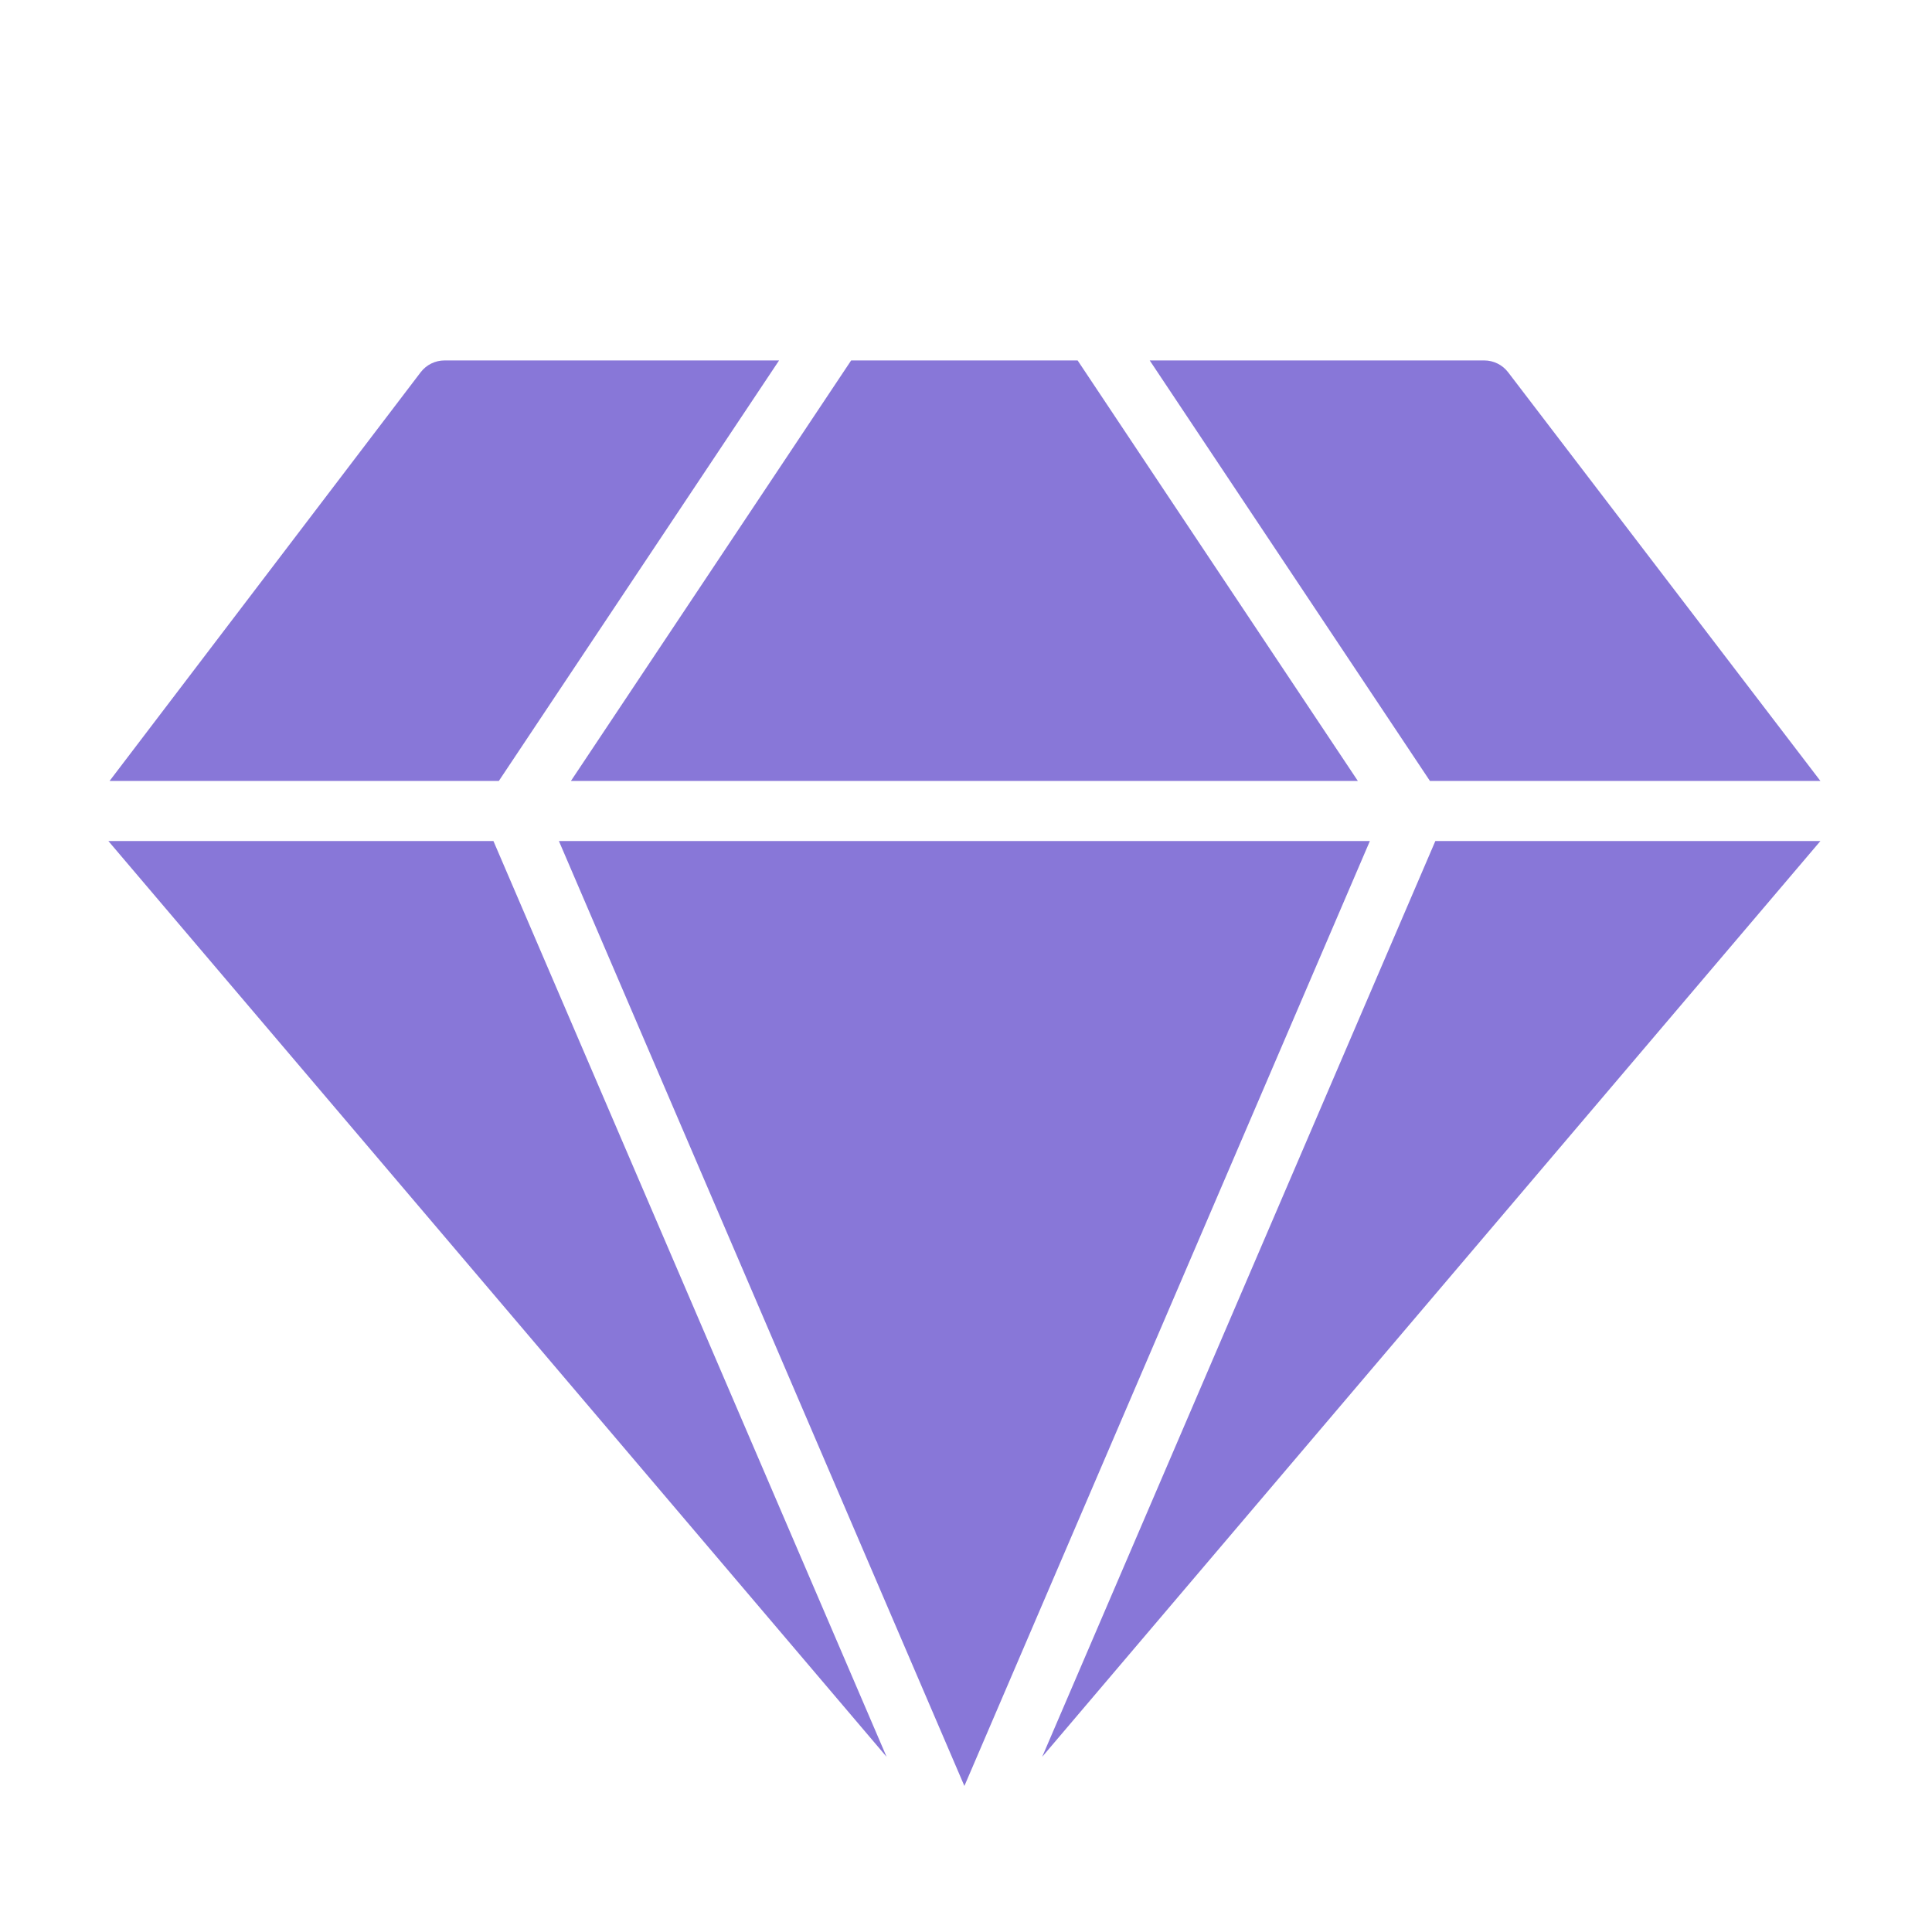 <svg width="199" height="198" viewBox="0 0 199 198" fill="none" xmlns="http://www.w3.org/2000/svg">
<path d="M91.321 180.953L50.824 86.625H11.162L91.321 180.953Z" fill="#8877D8"/>
<path d="M139.862 80.438L110.997 37.125H87.67L58.806 80.438H139.862Z" fill="#8877D8"/>
<path d="M141.1 86.625H57.568L99.334 183.954L141.1 86.625Z" fill="#8877D8"/>
<path d="M147.844 86.625L107.347 180.953L187.506 86.625H147.844Z" fill="#8877D8"/>
<path d="M51.381 80.438L80.246 37.125H45.781C45.309 37.126 44.843 37.236 44.419 37.445C43.996 37.654 43.626 37.957 43.337 38.332L11.286 80.438H51.381ZM147.287 80.438H187.506L155.331 38.332C155.043 37.957 154.673 37.654 154.249 37.445C153.825 37.236 153.36 37.126 152.887 37.125H118.423L147.287 80.438Z" fill="#8877D8"/>
</svg>

